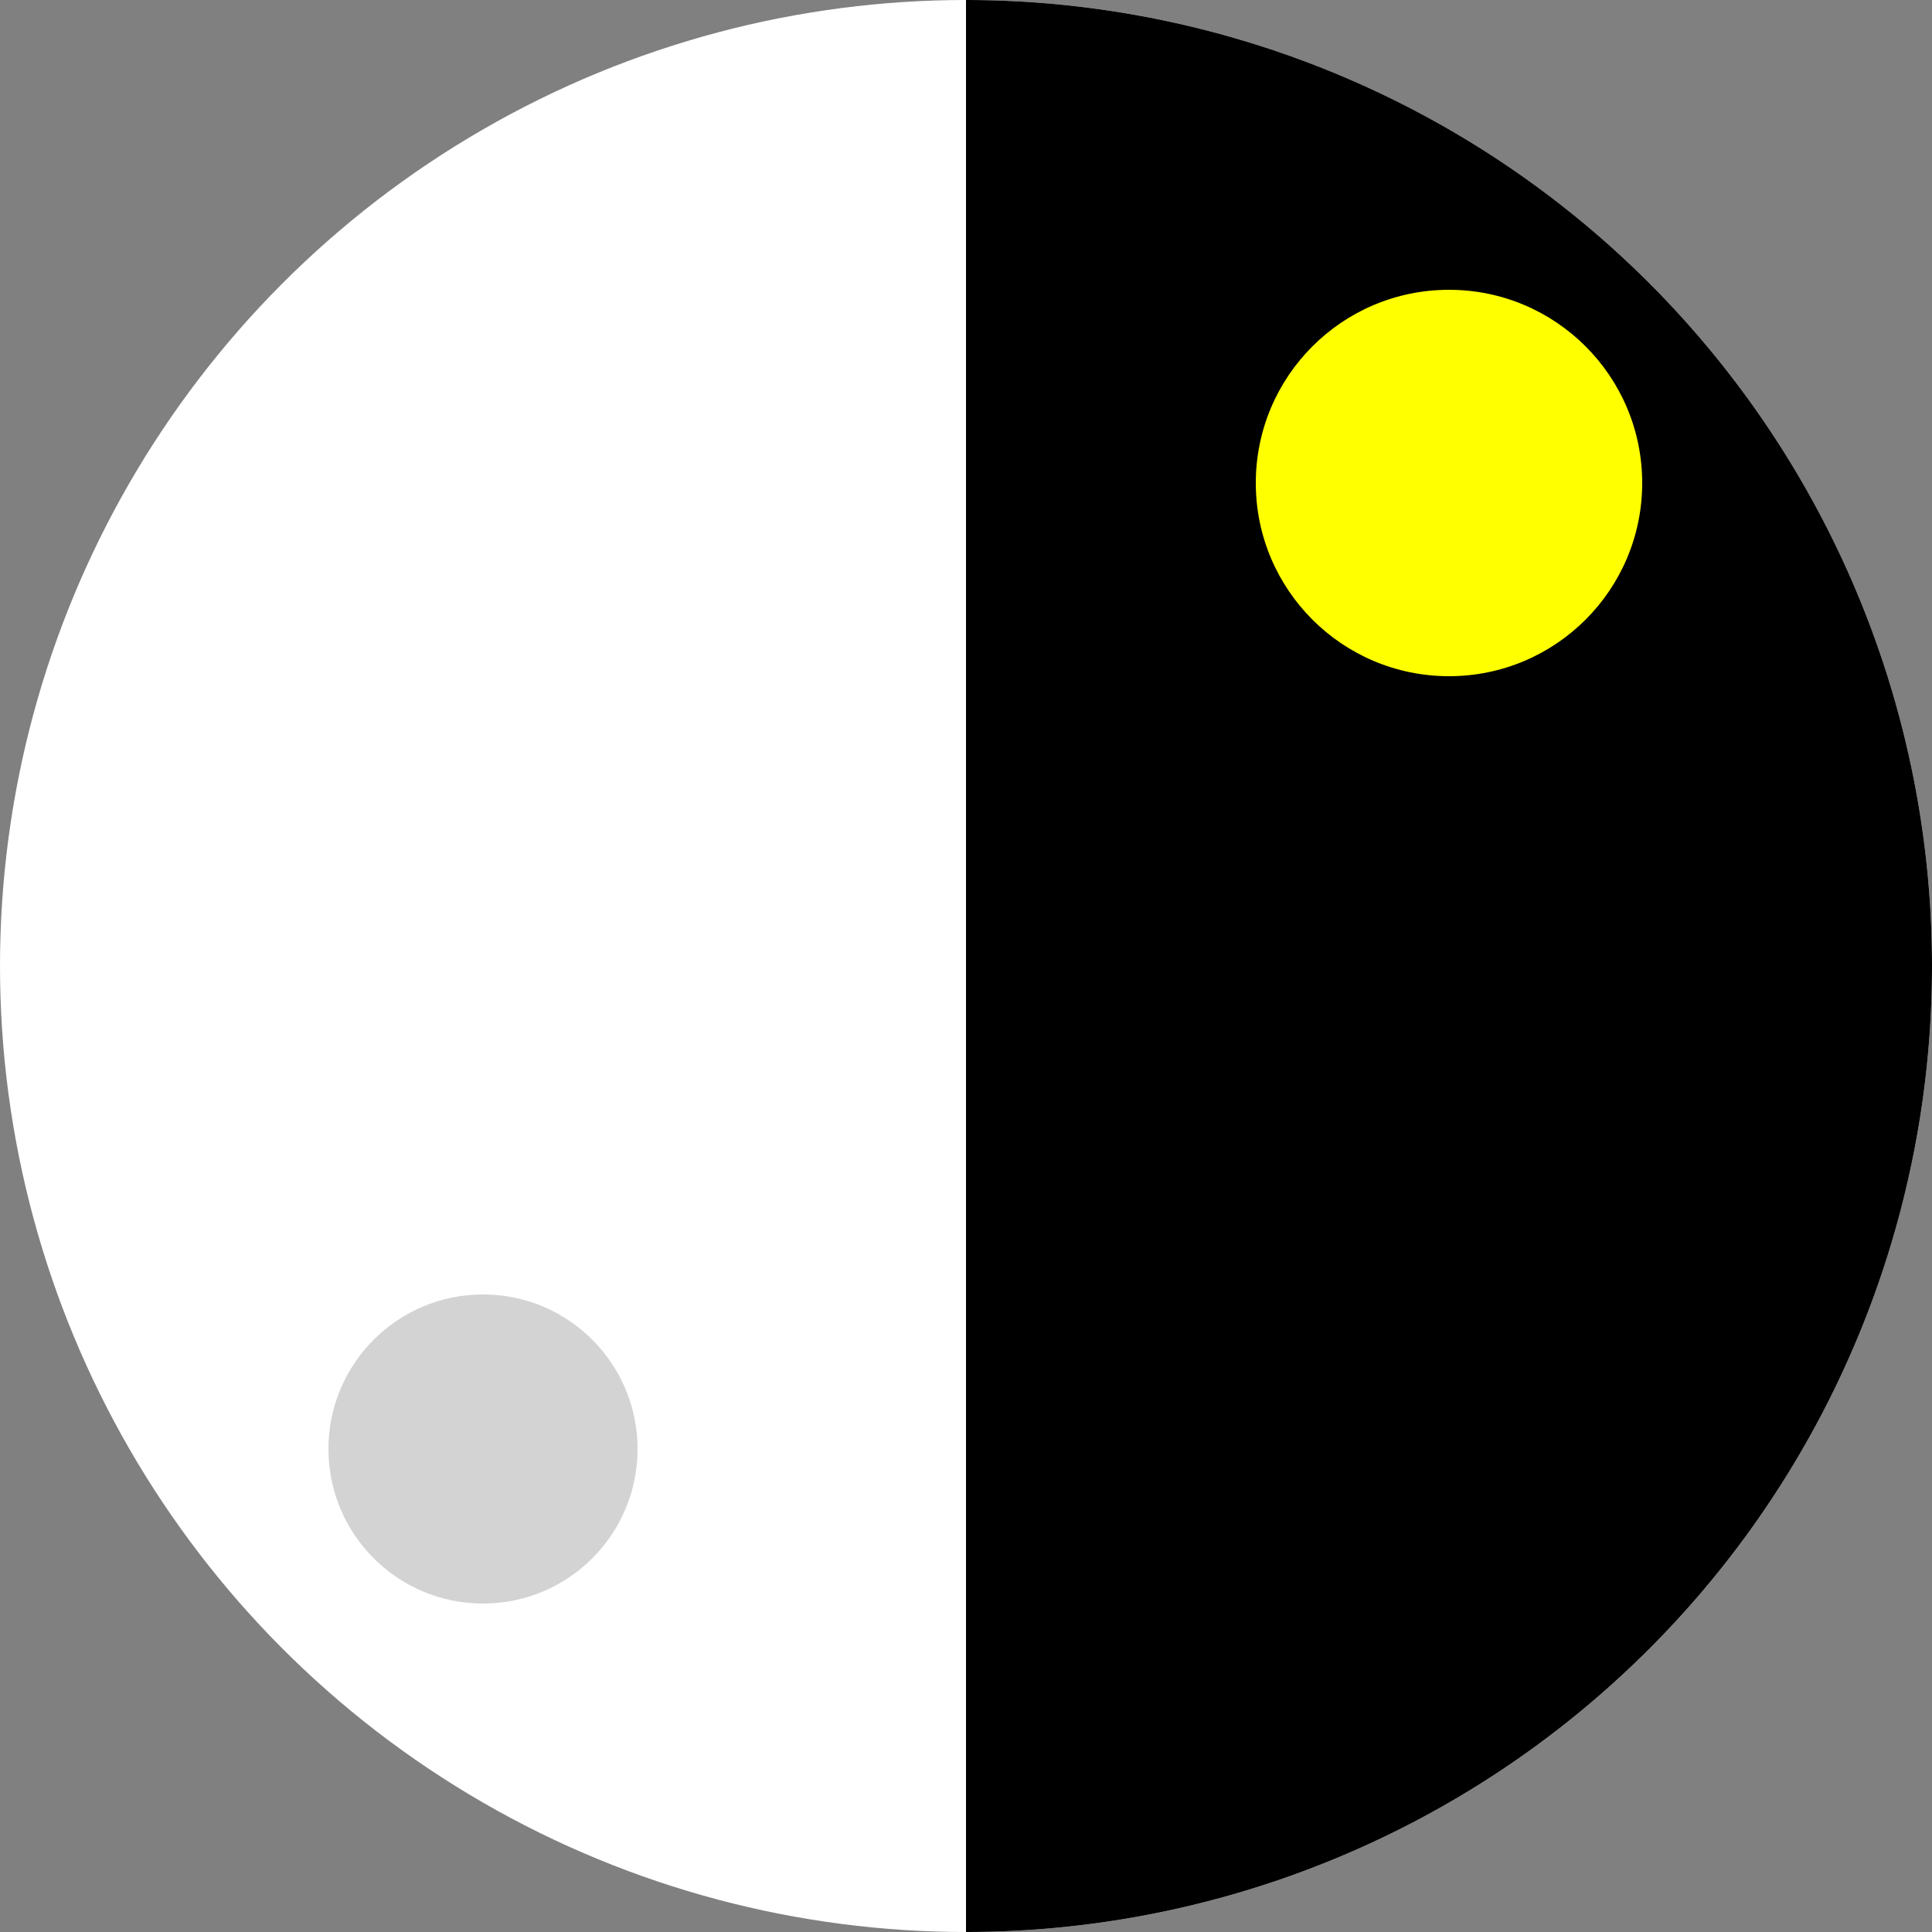 <svg xmlns="http://www.w3.org/2000/svg" width="100" height="100" viewBox="0 0 100 100">
  <rect x="0" y="0" width="100" height="100" fill="#808080" stroke="none"/>
  <!-- Day half (white) -->
  <circle cx="50" cy="50" r="50" fill="white" />
  <!-- Night half (black) -->
  <path d="M 50,0 A 50,50 0 0,1 50,100 Z" fill="black" />
  <!-- Sun symbol on day side -->
  <circle cx="75" cy="25" r="10" fill="yellow" />
  <!-- Moon symbol on night side -->
  <circle cx="25" cy="75" r="8" fill="lightgray" />
</svg>
